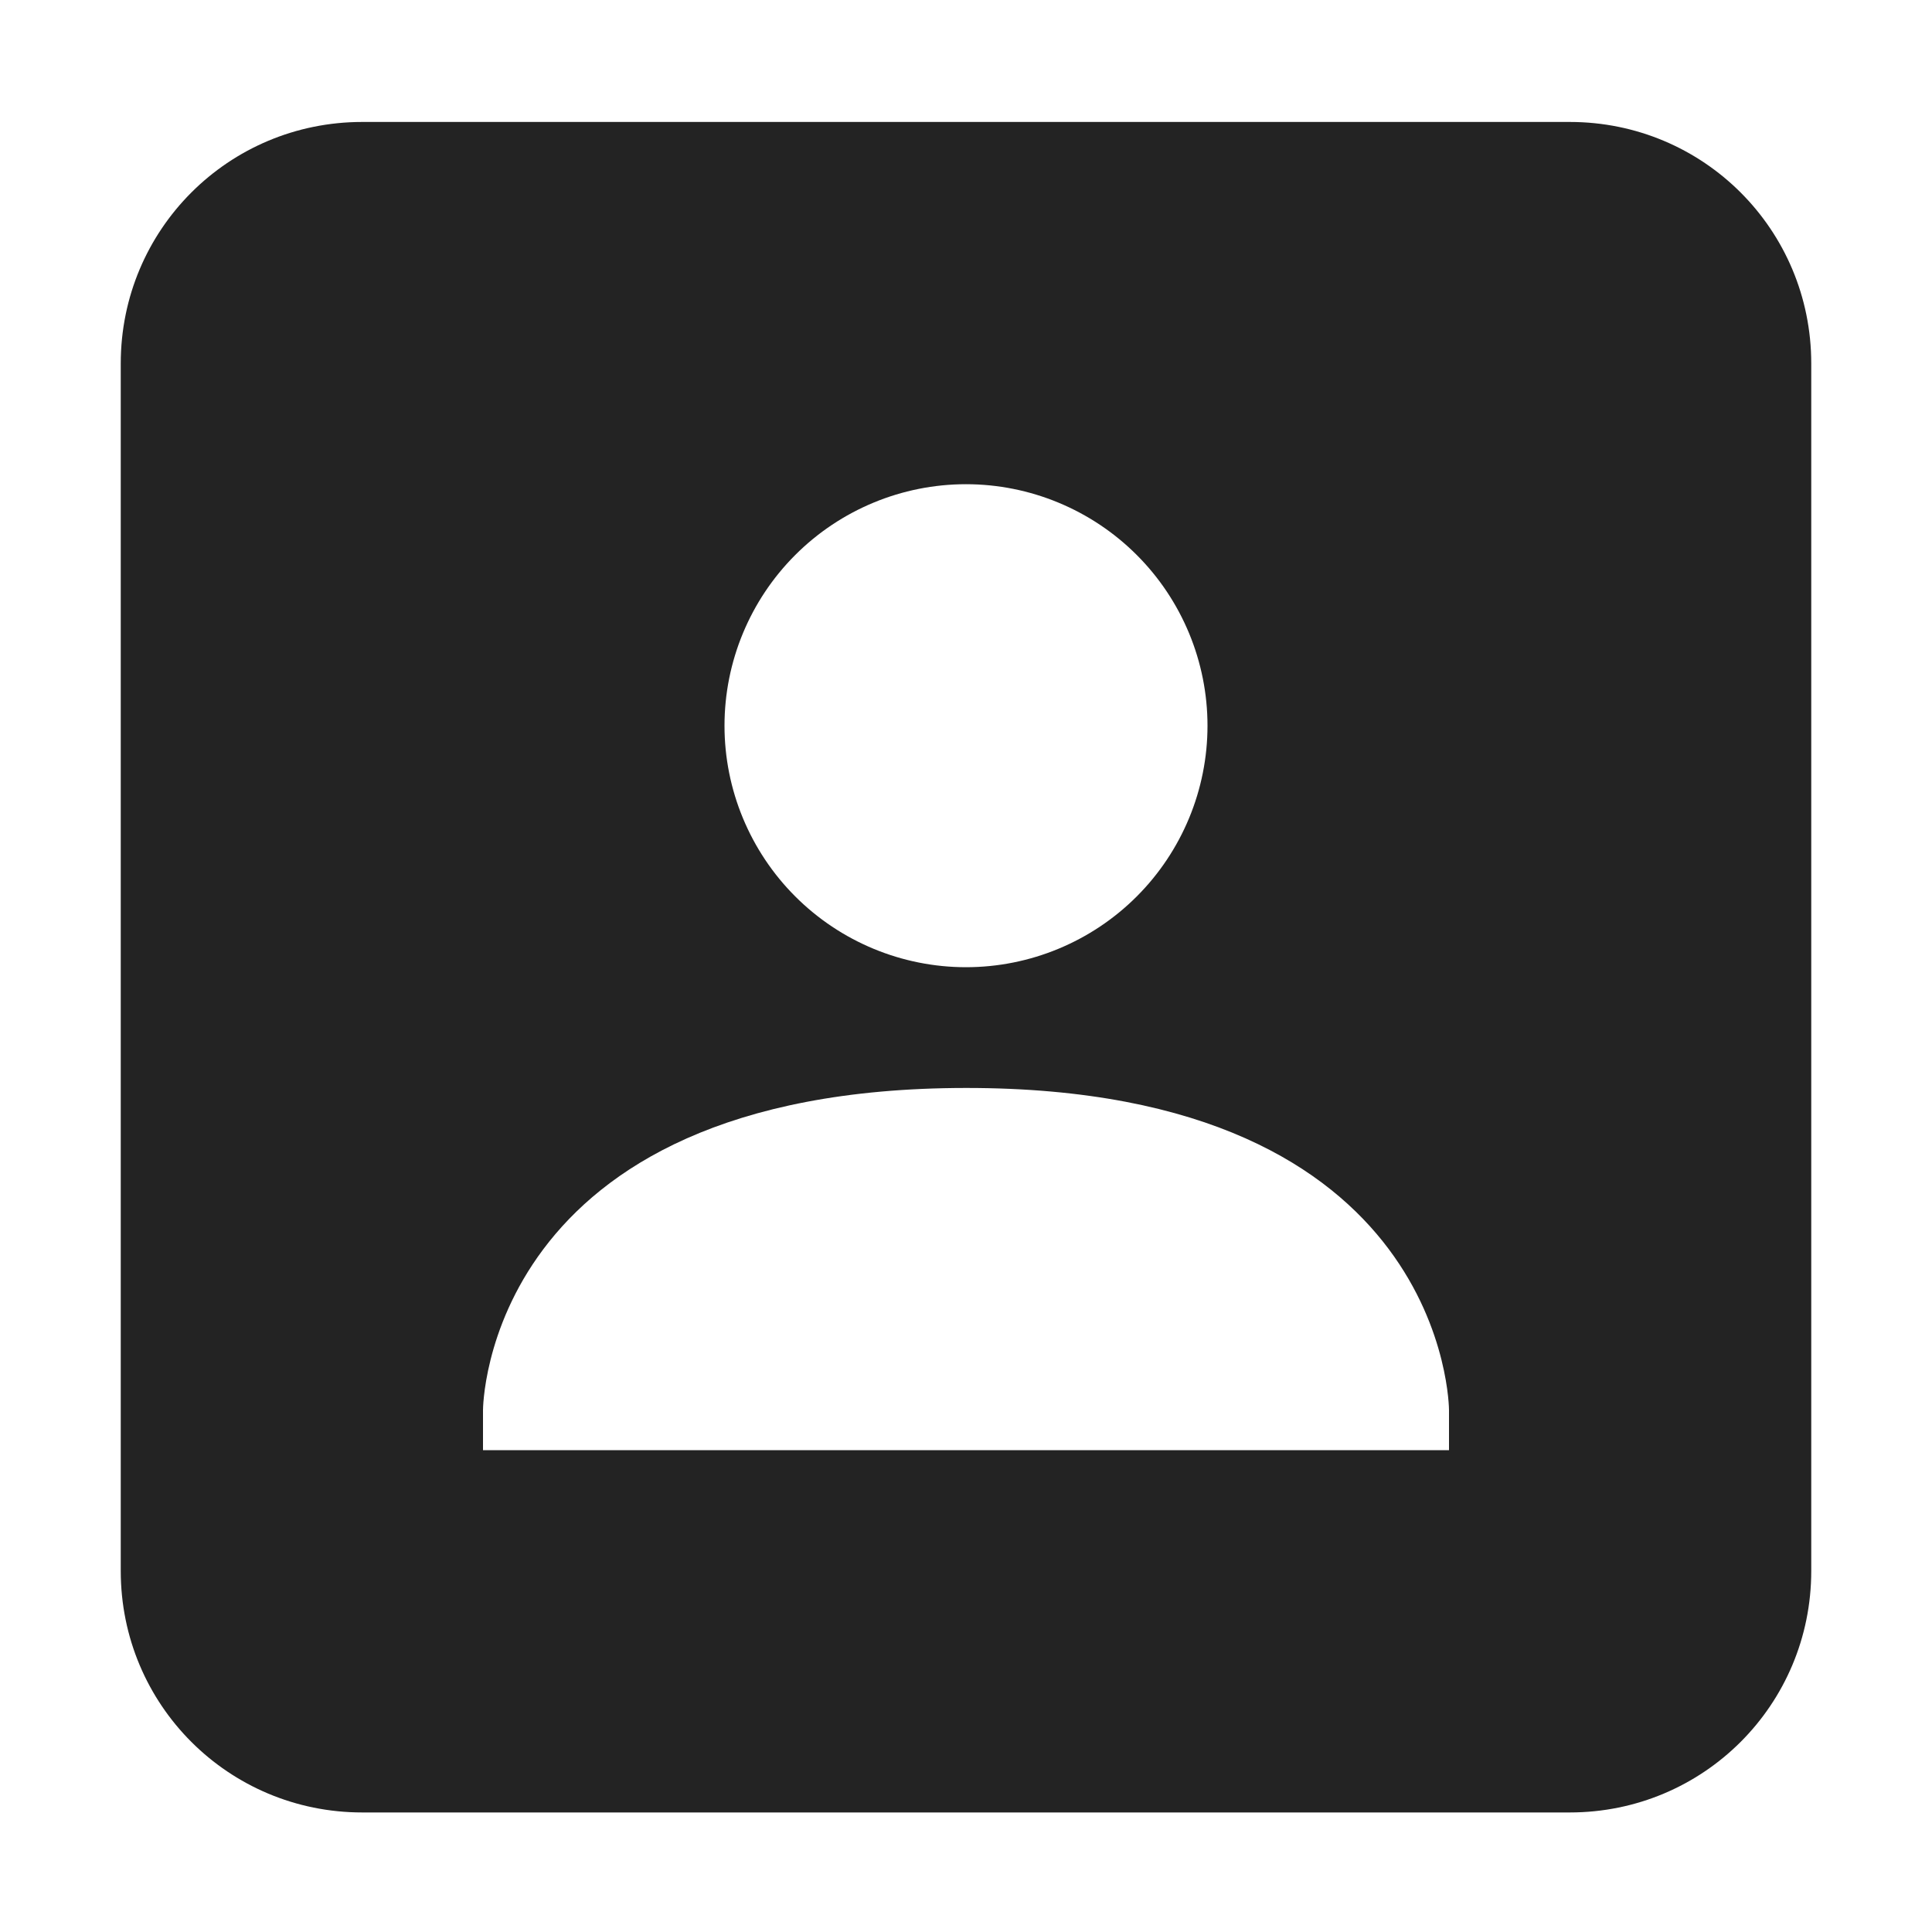 <svg width="16" height="16" viewBox="0 0 16 16" fill="none" xmlns="http://www.w3.org/2000/svg">
<g clip-path="url(#clip0_409_3731)">
<path d="M3 1.01C1.892 1.01 1 1.902 1 3.01V13.01C1 14.118 1.892 15.01 3 15.01H13C14.108 15.01 15 14.118 15 13.01V3.01C15 1.902 14.108 1.01 13 1.01H3ZM8 4.01C8.53 4.01 9.039 4.221 9.414 4.596C9.789 4.971 10 5.48 10 6.01C10 6.54 9.789 7.049 9.414 7.424C9.039 7.799 8.53 8.01 8 8.01C7.47 8.01 6.961 7.799 6.586 7.424C6.211 7.049 6 6.54 6 6.01C6 5.48 6.211 4.971 6.586 4.596C6.961 4.221 7.47 4.01 8 4.01ZM8 9.01C12 9.008 12 11.678 12 11.678V12.01H4V11.678C4 11.678 4 9.012 8 9.01Z" fill="#232323"/>
</g>
<defs>
<clipPath id="clip0_409_3731">
<rect width="16" height="16" fill="white"/>
</clipPath>
</defs>
</svg>

